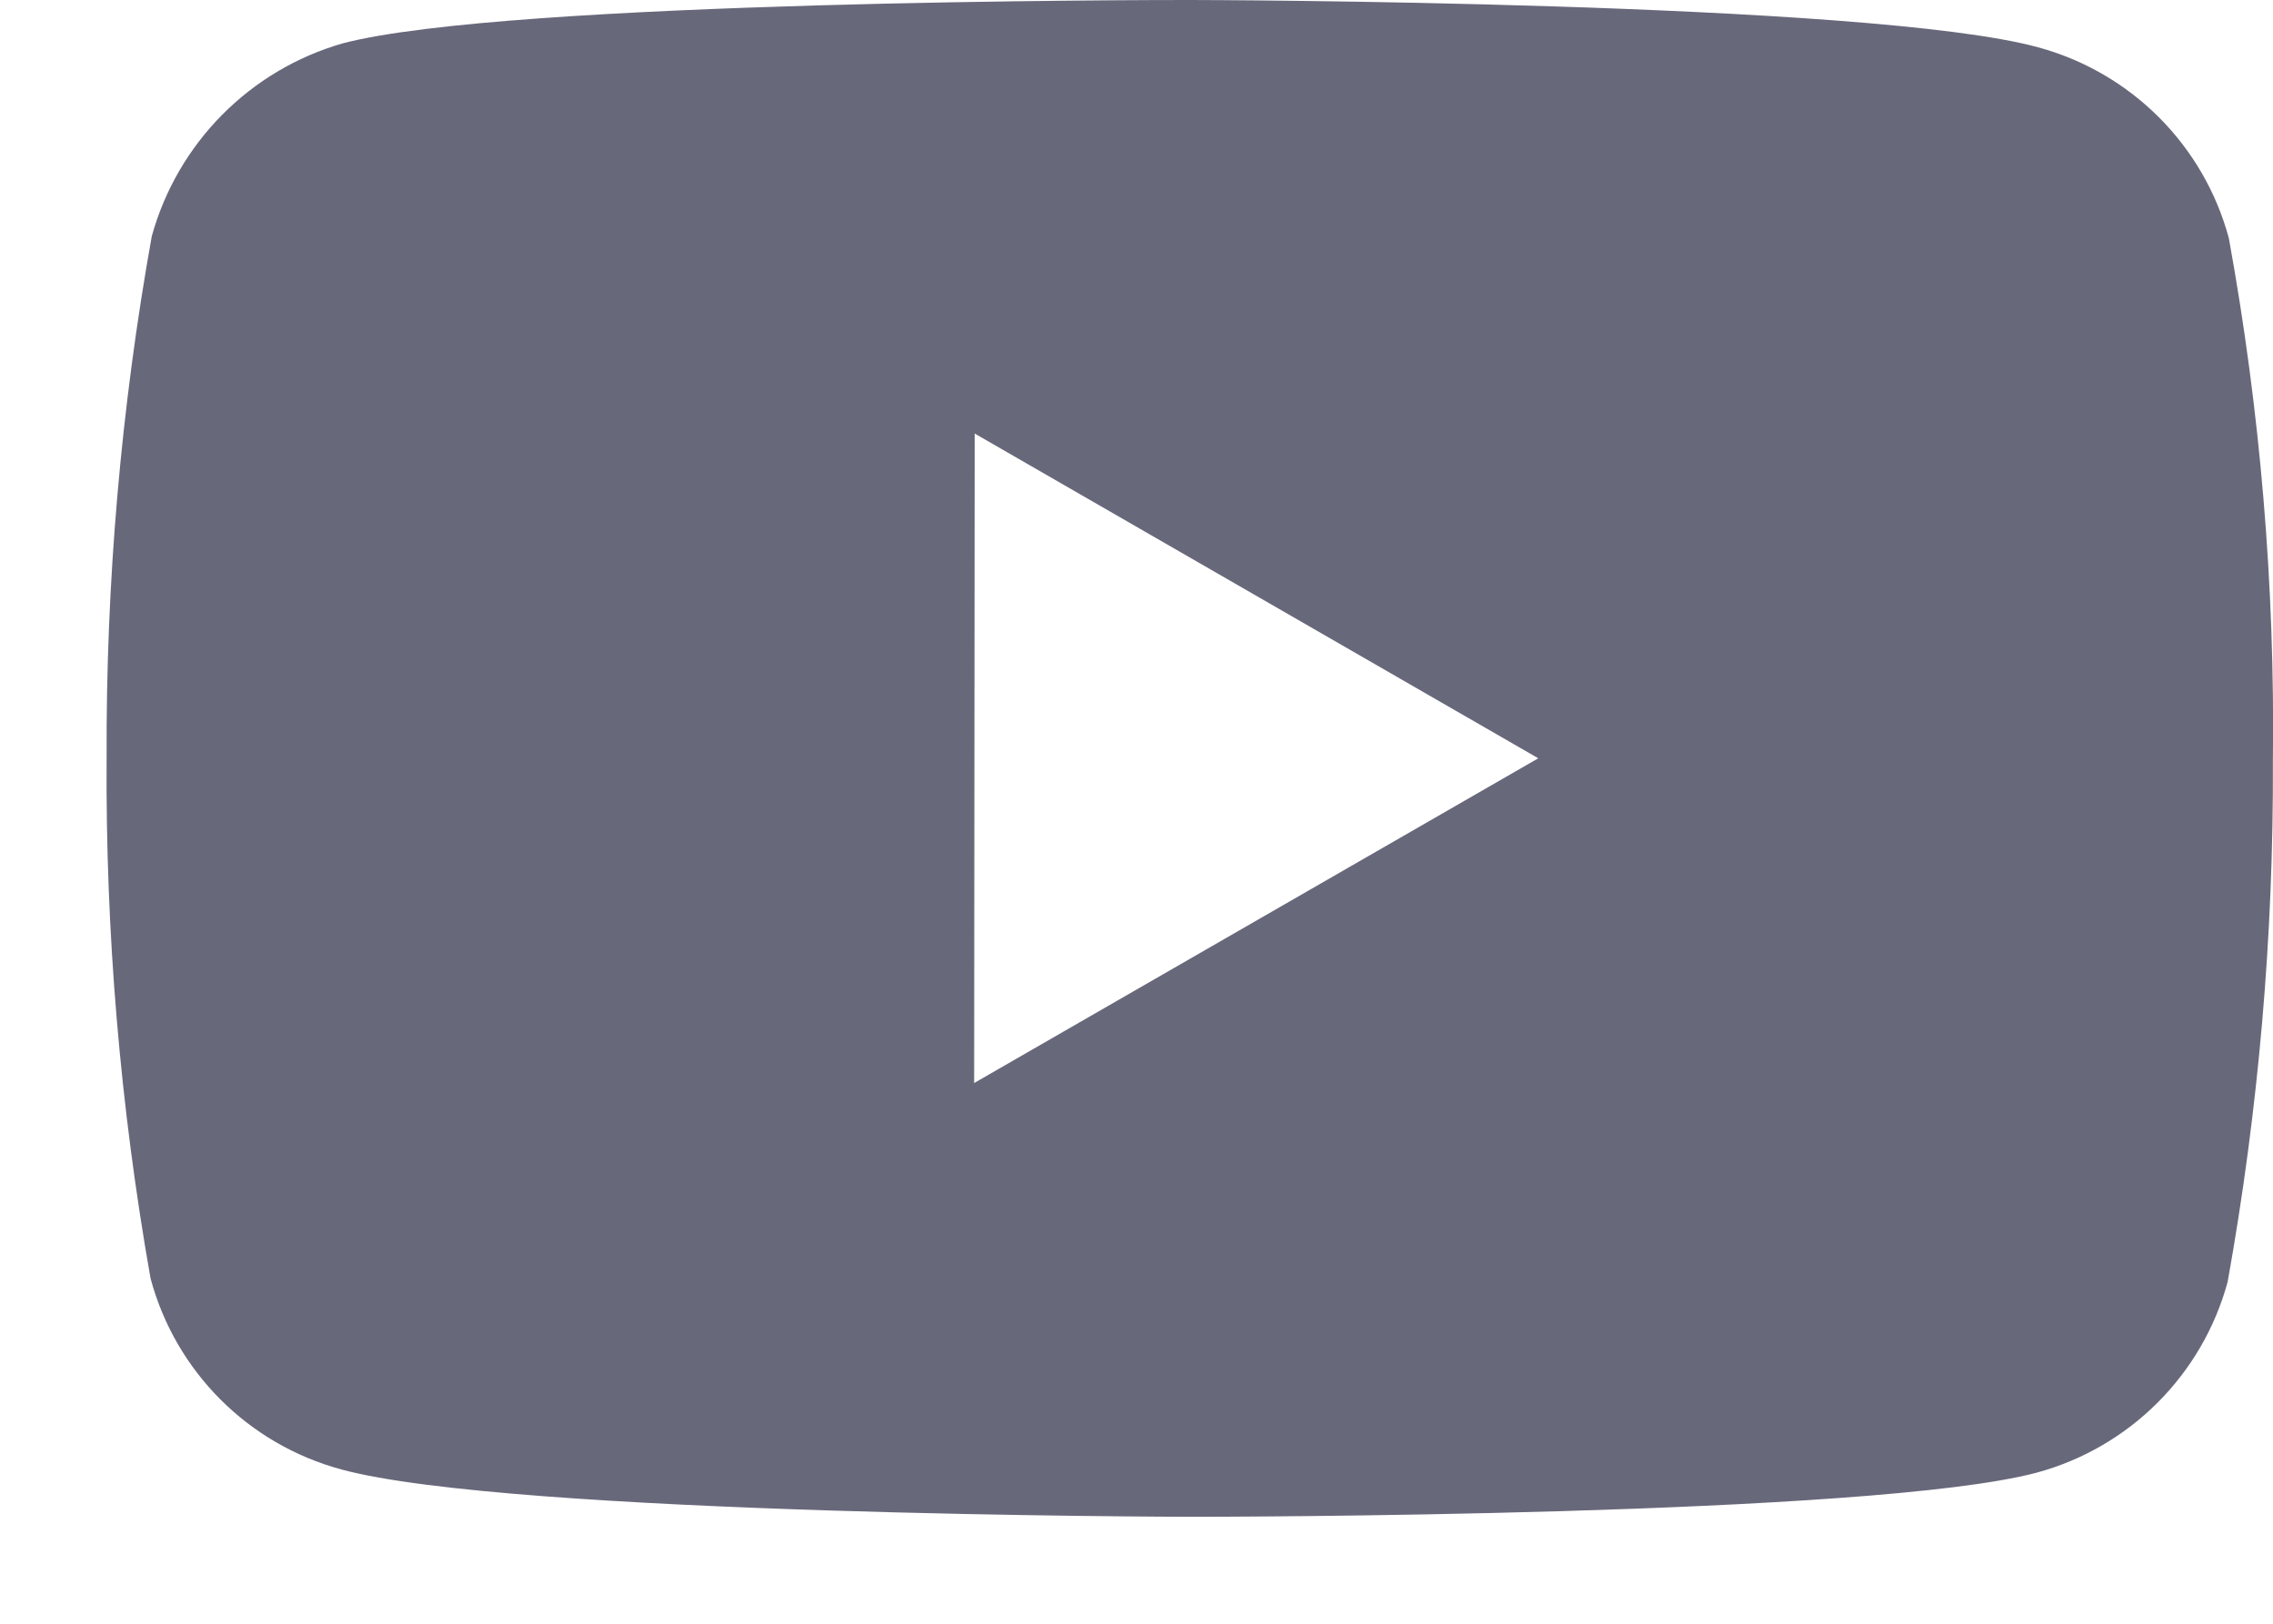 <svg width="21" height="15" viewBox="0 0 21 15" fill="none" xmlns="http://www.w3.org/2000/svg">
<path d="M11.005 14.012H10.985C10.923 14.012 4.72 14 3.155 13.575C2.294 13.343 1.622 12.671 1.391 11.81C1.11 10.222 0.974 8.612 0.985 7C0.978 5.385 1.117 3.773 1.402 2.183C1.64 1.322 2.309 0.646 3.168 0.4C4.69 0 10.722 0 10.978 0H10.999C11.062 0 17.281 0.012 18.83 0.437C19.689 0.67 20.36 1.341 20.592 2.2C20.882 3.794 21.019 5.411 20.999 7.031C21.006 8.644 20.866 10.254 20.581 11.842C20.347 12.702 19.674 13.373 18.814 13.605C17.294 14.008 11.261 14.012 11.005 14.012ZM9.005 4.005L9 10.005L14.212 7.005L9.005 4.005Z" fill="#68687B"/>
</svg>
